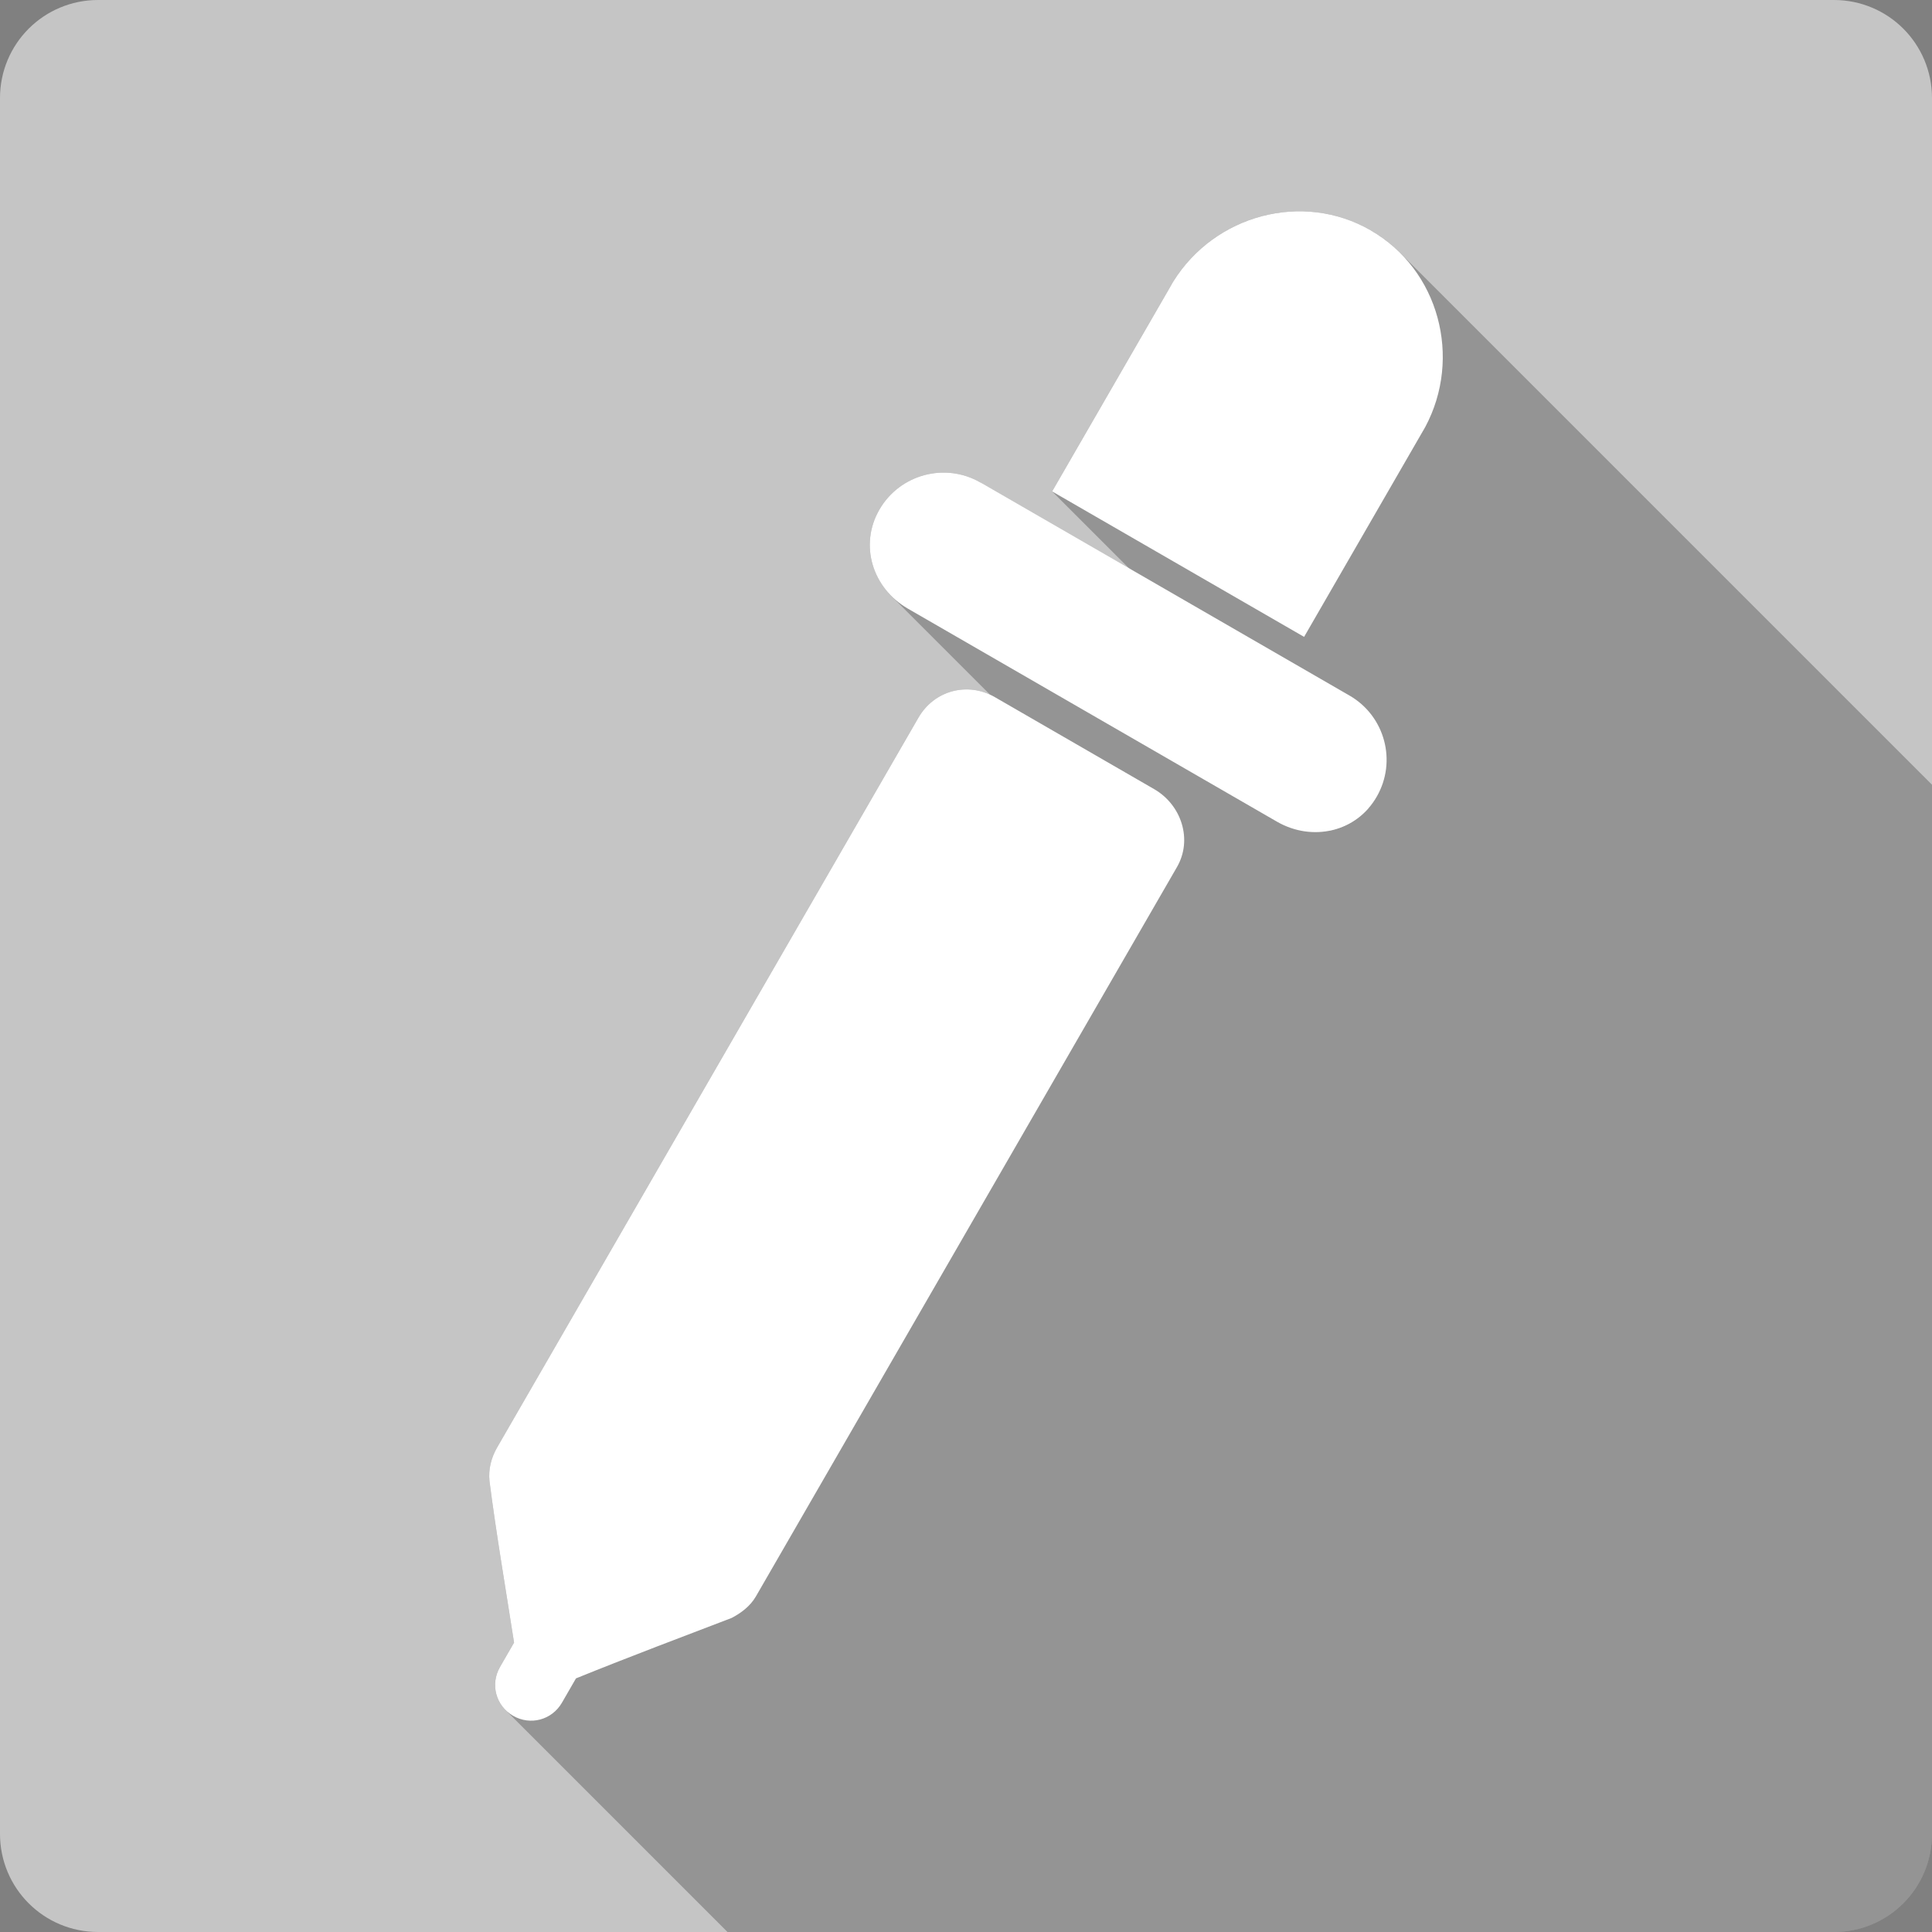 <?xml version="1.0" encoding="UTF-8" standalone="no"?>
<svg
   xmlns:dc="http://purl.org/dc/elements/1.1/"
   xmlns:cc="http://creativecommons.org/ns#"
   xmlns:rdf="http://www.w3.org/1999/02/22-rdf-syntax-ns#"
   xmlns:svg="http://www.w3.org/2000/svg"
   xmlns="http://www.w3.org/2000/svg"
   height="100%"
   width="100%"
   version="1.1"
   id="svg2"
   viewBox="0 0 512 512">
  <rect x="0" y="0" width="512" height="512" fill="#808080" stroke="none"/>
  <defs
     id="defs506" />
  <path
     id="rect2986"
     d="M 26,0 C 11.603,0 0,11.603 0,26 l 0,460 c 0,14.397 11.603,26 26,26 l 460,0 c 14.397,0 26,-11.603 26,-26 L 512,26 C 512,11.603 500.397,0 486,0 L 26,0 Z"
     style="fill:#c5c5c5;fill-opacity:1;stroke:none" />
  <path
     id="path3212"
     d="m 343.488,56.01 c -12.854,0.296 -25.341,7.012 -32.543,18.574 -0.238,0.368 -0.453,0.778 -0.67,1.168 l -5.412,9.373 -26.037,45.105 83.893,83.895 c -2.811,3.252 -6.547,5.286 -10.578,6.043 l -92.297,-92.297 c -9.372,-5.411 -21.386,-2.185 -26.797,7.188 -4.474,7.749 -2.808,16.903 3.189,22.9 l 26.131,26.131 c -6.978,-3.206 -15.071,-0.694 -18.996,6.141 L 131.773,383.537 c -1.667,2.879 -2.36,5.909 -2.057,8.961 1.796,14.004 4.308,28.592 6.516,42.812 l -3.725,6.451 c -2.206,3.833 -1.511,8.437 1.453,11.4 L 192.799,512 486,512 c 14.397,0 26,-11.603 26,-26 L 512,207.967 371.084,67.051 c -2.269,-2.269 -4.863,-4.279 -7.766,-5.961 l -0.035,-0.035 c -6.228,-3.594 -13.062,-5.2 -19.795,-5.045 z"
     style="opacity:0.25;fill:#000000;fill-rule:evenodd;stroke:none" />
  <path
     style="fill:#ffffff;fill-rule:evenodd;stroke:none"
     id="path94"
     d="m 363.283,61.055 c -18.116,-10.454 -41.363,-4.091 -52.336,13.528 -0.238,0.368 -0.455,0.779 -0.671,1.169 l -5.411,9.372 -26.038,45.107 66.773,38.549 26.038,-45.107 5.411,-9.372 c 0.216,-0.39 0.476,-0.779 0.671,-1.169 9.783,-18.311 3.658,-41.622 -14.459,-52.077 m -103.418,66.817 c -9.372,-5.411 -21.385,-2.186 -26.796,7.186 -5.411,9.372 -1.84,20.8 7.511,26.212 l 97.833,56.471 c 9.372,5.411 21.06,2.771 26.45,-6.602 5.411,-9.372 2.186,-21.385 -7.186,-26.796 z m 3.853,56.903 c -7.251,-4.199 -16.147,-1.818 -20.324,5.454 L 131.773,383.537 c -1.667,2.879 -2.359,5.909 -2.056,8.961 1.796,14.004 4.307,28.592 6.515,42.813 l -3.723,6.45 c -2.641,4.589 -1.126,10.281 3.463,12.943 4.589,2.641 10.281,1.126 12.943,-3.463 l 3.723,-6.45 c 14.242,-5.779 28.722,-11.212 41.254,-16.017 2.446,-1.277 4.913,-3.095 6.407,-5.671 L 311.899,229.796 c 4.199,-7.251 1.234,-16.471 -6.039,-20.671 z" />
</svg>
